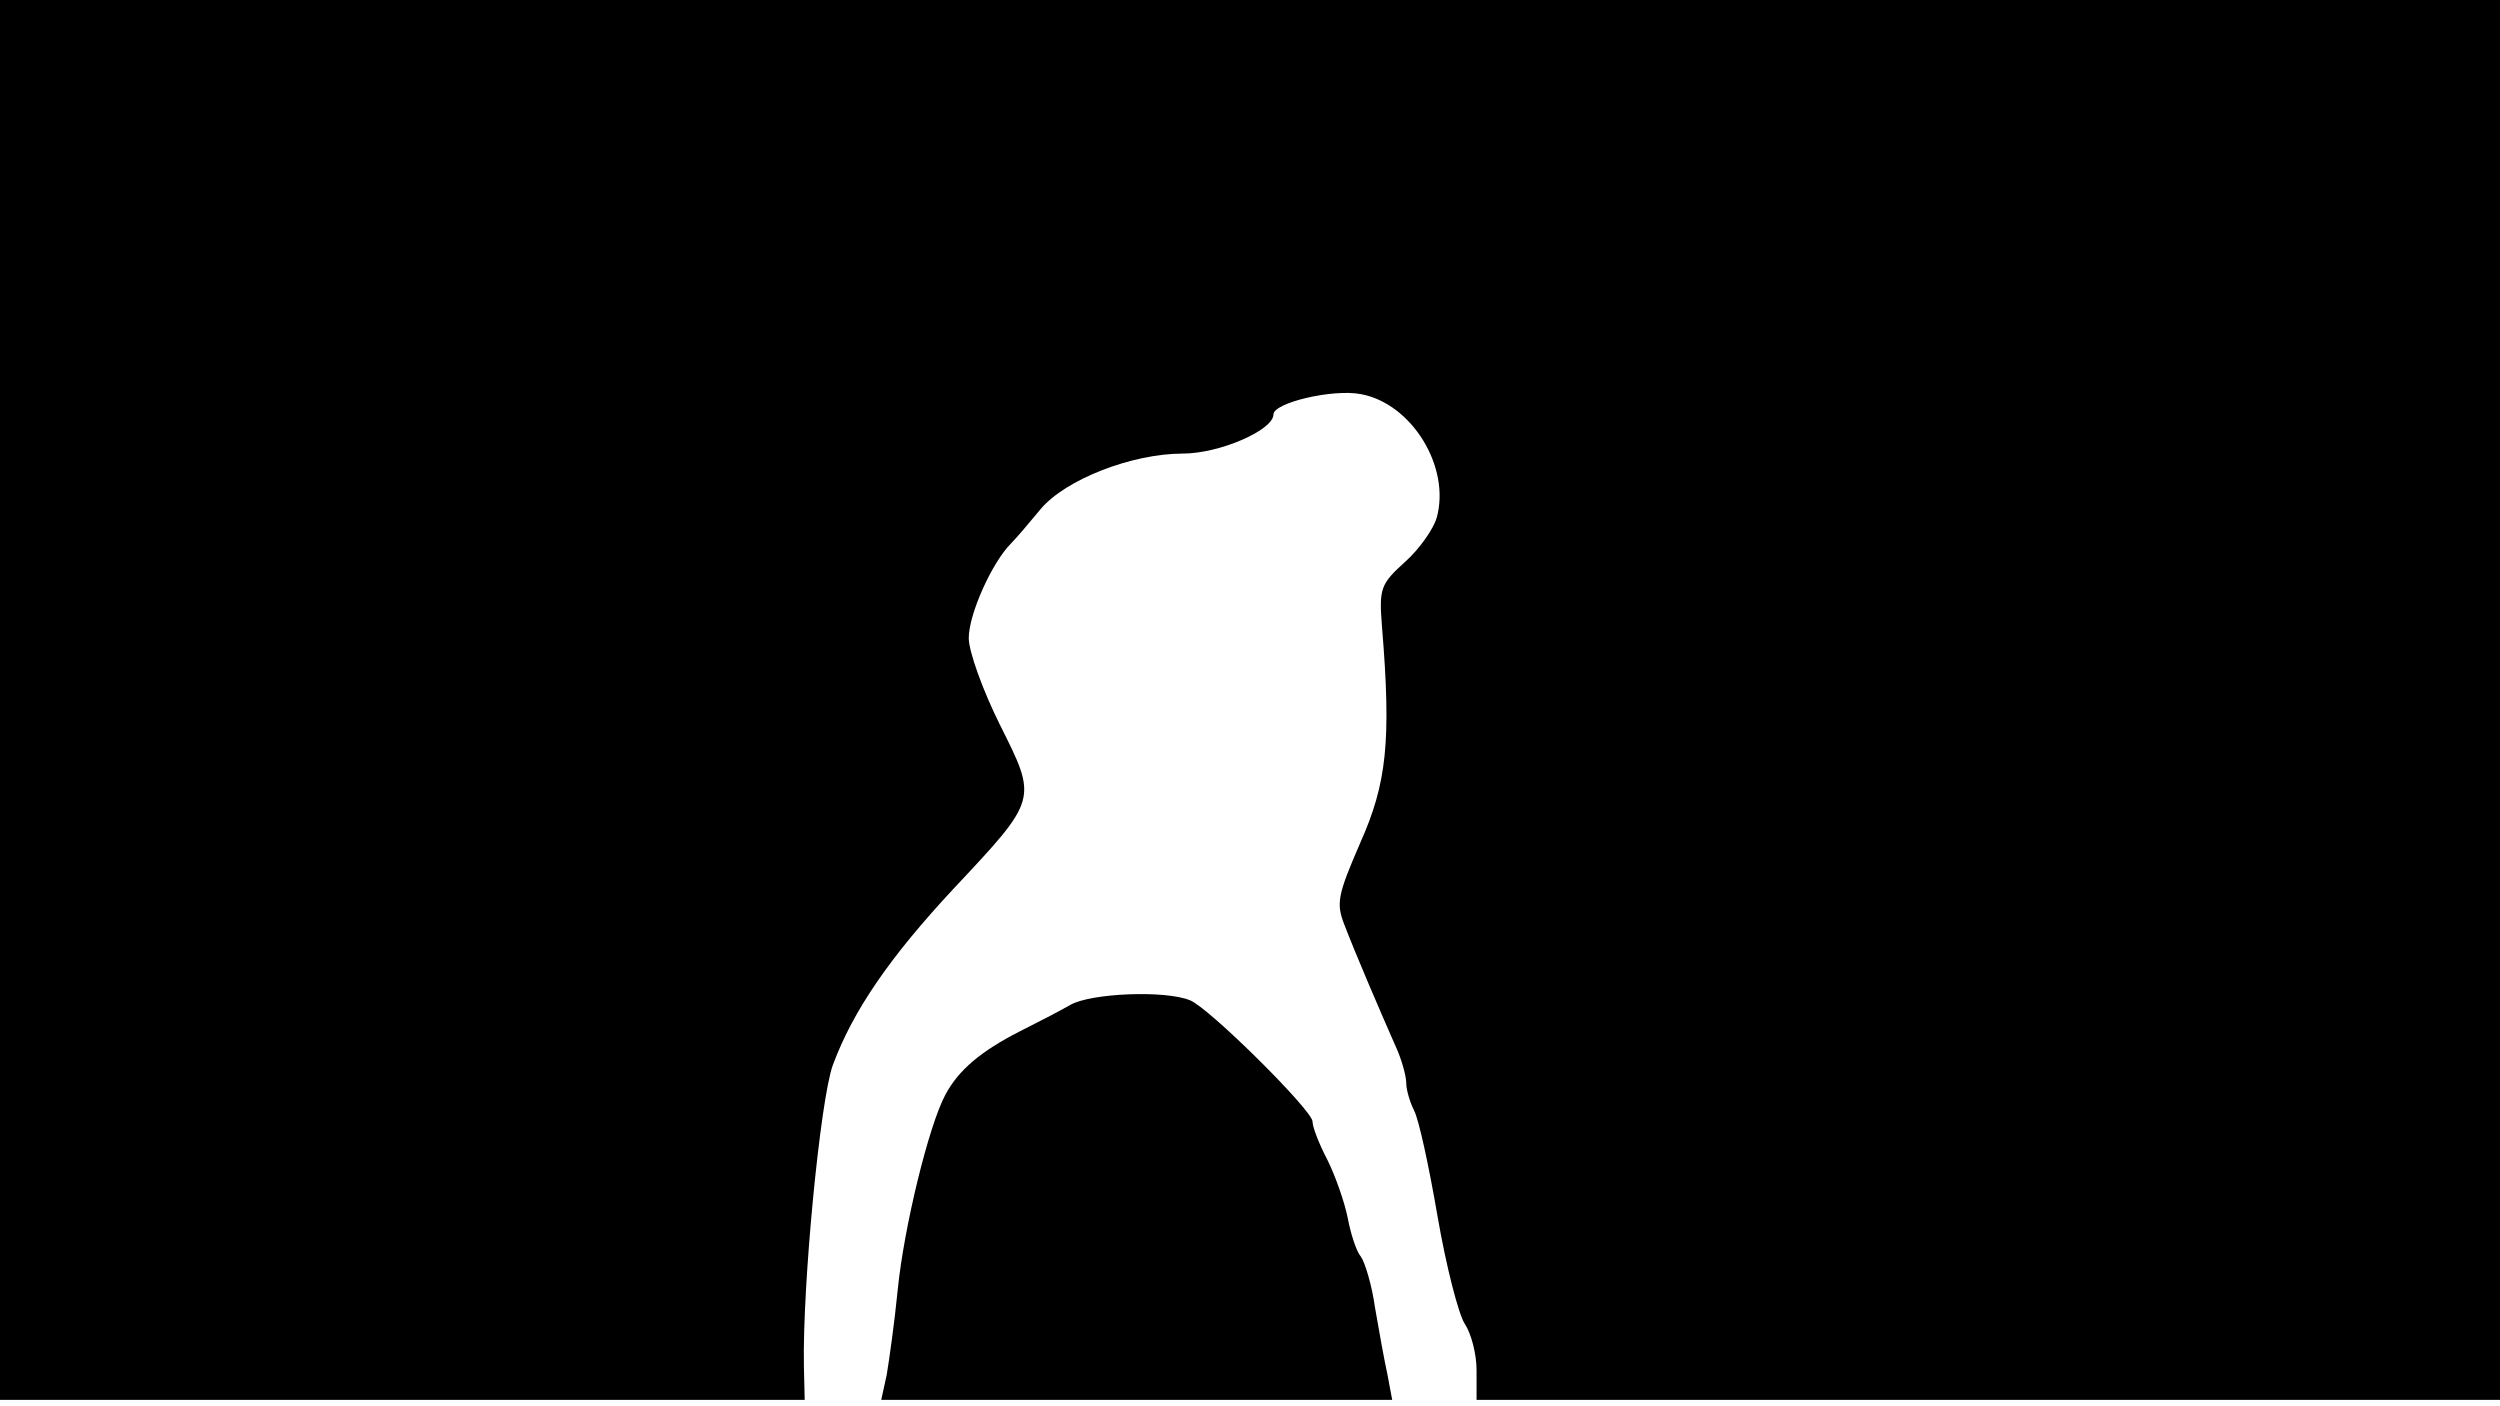 <svg version="1.0" xmlns="http://www.w3.org/2000/svg"
 width="668px" style="transform:scale(1,1.001);" height="375.75px" viewBox="0 0 320 180"
 preserveAspectRatio="xMidYMid meet">
<g transform="translate(0,180) scale(0.1,-0.1)"
fill="#000000" stroke="none">
<path d="M0 905 l0 -895 515 0 515 0 -1 43 c-2 104 21 341 37 385 26 70 73 138 154 225
109 116 108 114 60 210 -22 44 -40 94 -40 111 0 31 30 97 54 121 7 7 24 27 38
44 32 38 117 71 182 71 47 0 116 30 116 50 0 15 76 33 112 26 65 -12 115 -93
97 -158 -4 -14 -22 -40 -40 -56 -32 -29 -34 -34 -30 -84 12 -146 6 -200 -28
-276 -29 -67 -31 -77 -20 -105 15 -39 46 -111 65 -154 8 -17 14 -39 14 -48 0
-9 5 -25 10 -35 6 -11 19 -71 30 -135 11 -64 27 -126 35 -138 8 -12 15 -38 15
-59 l0 -38 655 0 655 0 0 895 0 895 -1600 0 -1600 0 0 -895z"/>
<path d="M1370 515 c-14 -8 -43 -23 -65 -34 -49 -25 -78 -49 -95 -81 -21 -39 -53 -169
-61 -250 -4 -41 -11 -90 -14 -108 l-7 -32 327 0 327 0 -6 32 c-4 18 -11 57
-16 86 -4 29 -13 58 -18 65 -6 7 -13 29 -17 50 -4 20 -16 54 -26 74 -11 21
-19 42 -19 49 0 14 -133 146 -157 155 -32 13 -127 9 -153 -6z"/>
</g>
</svg>
